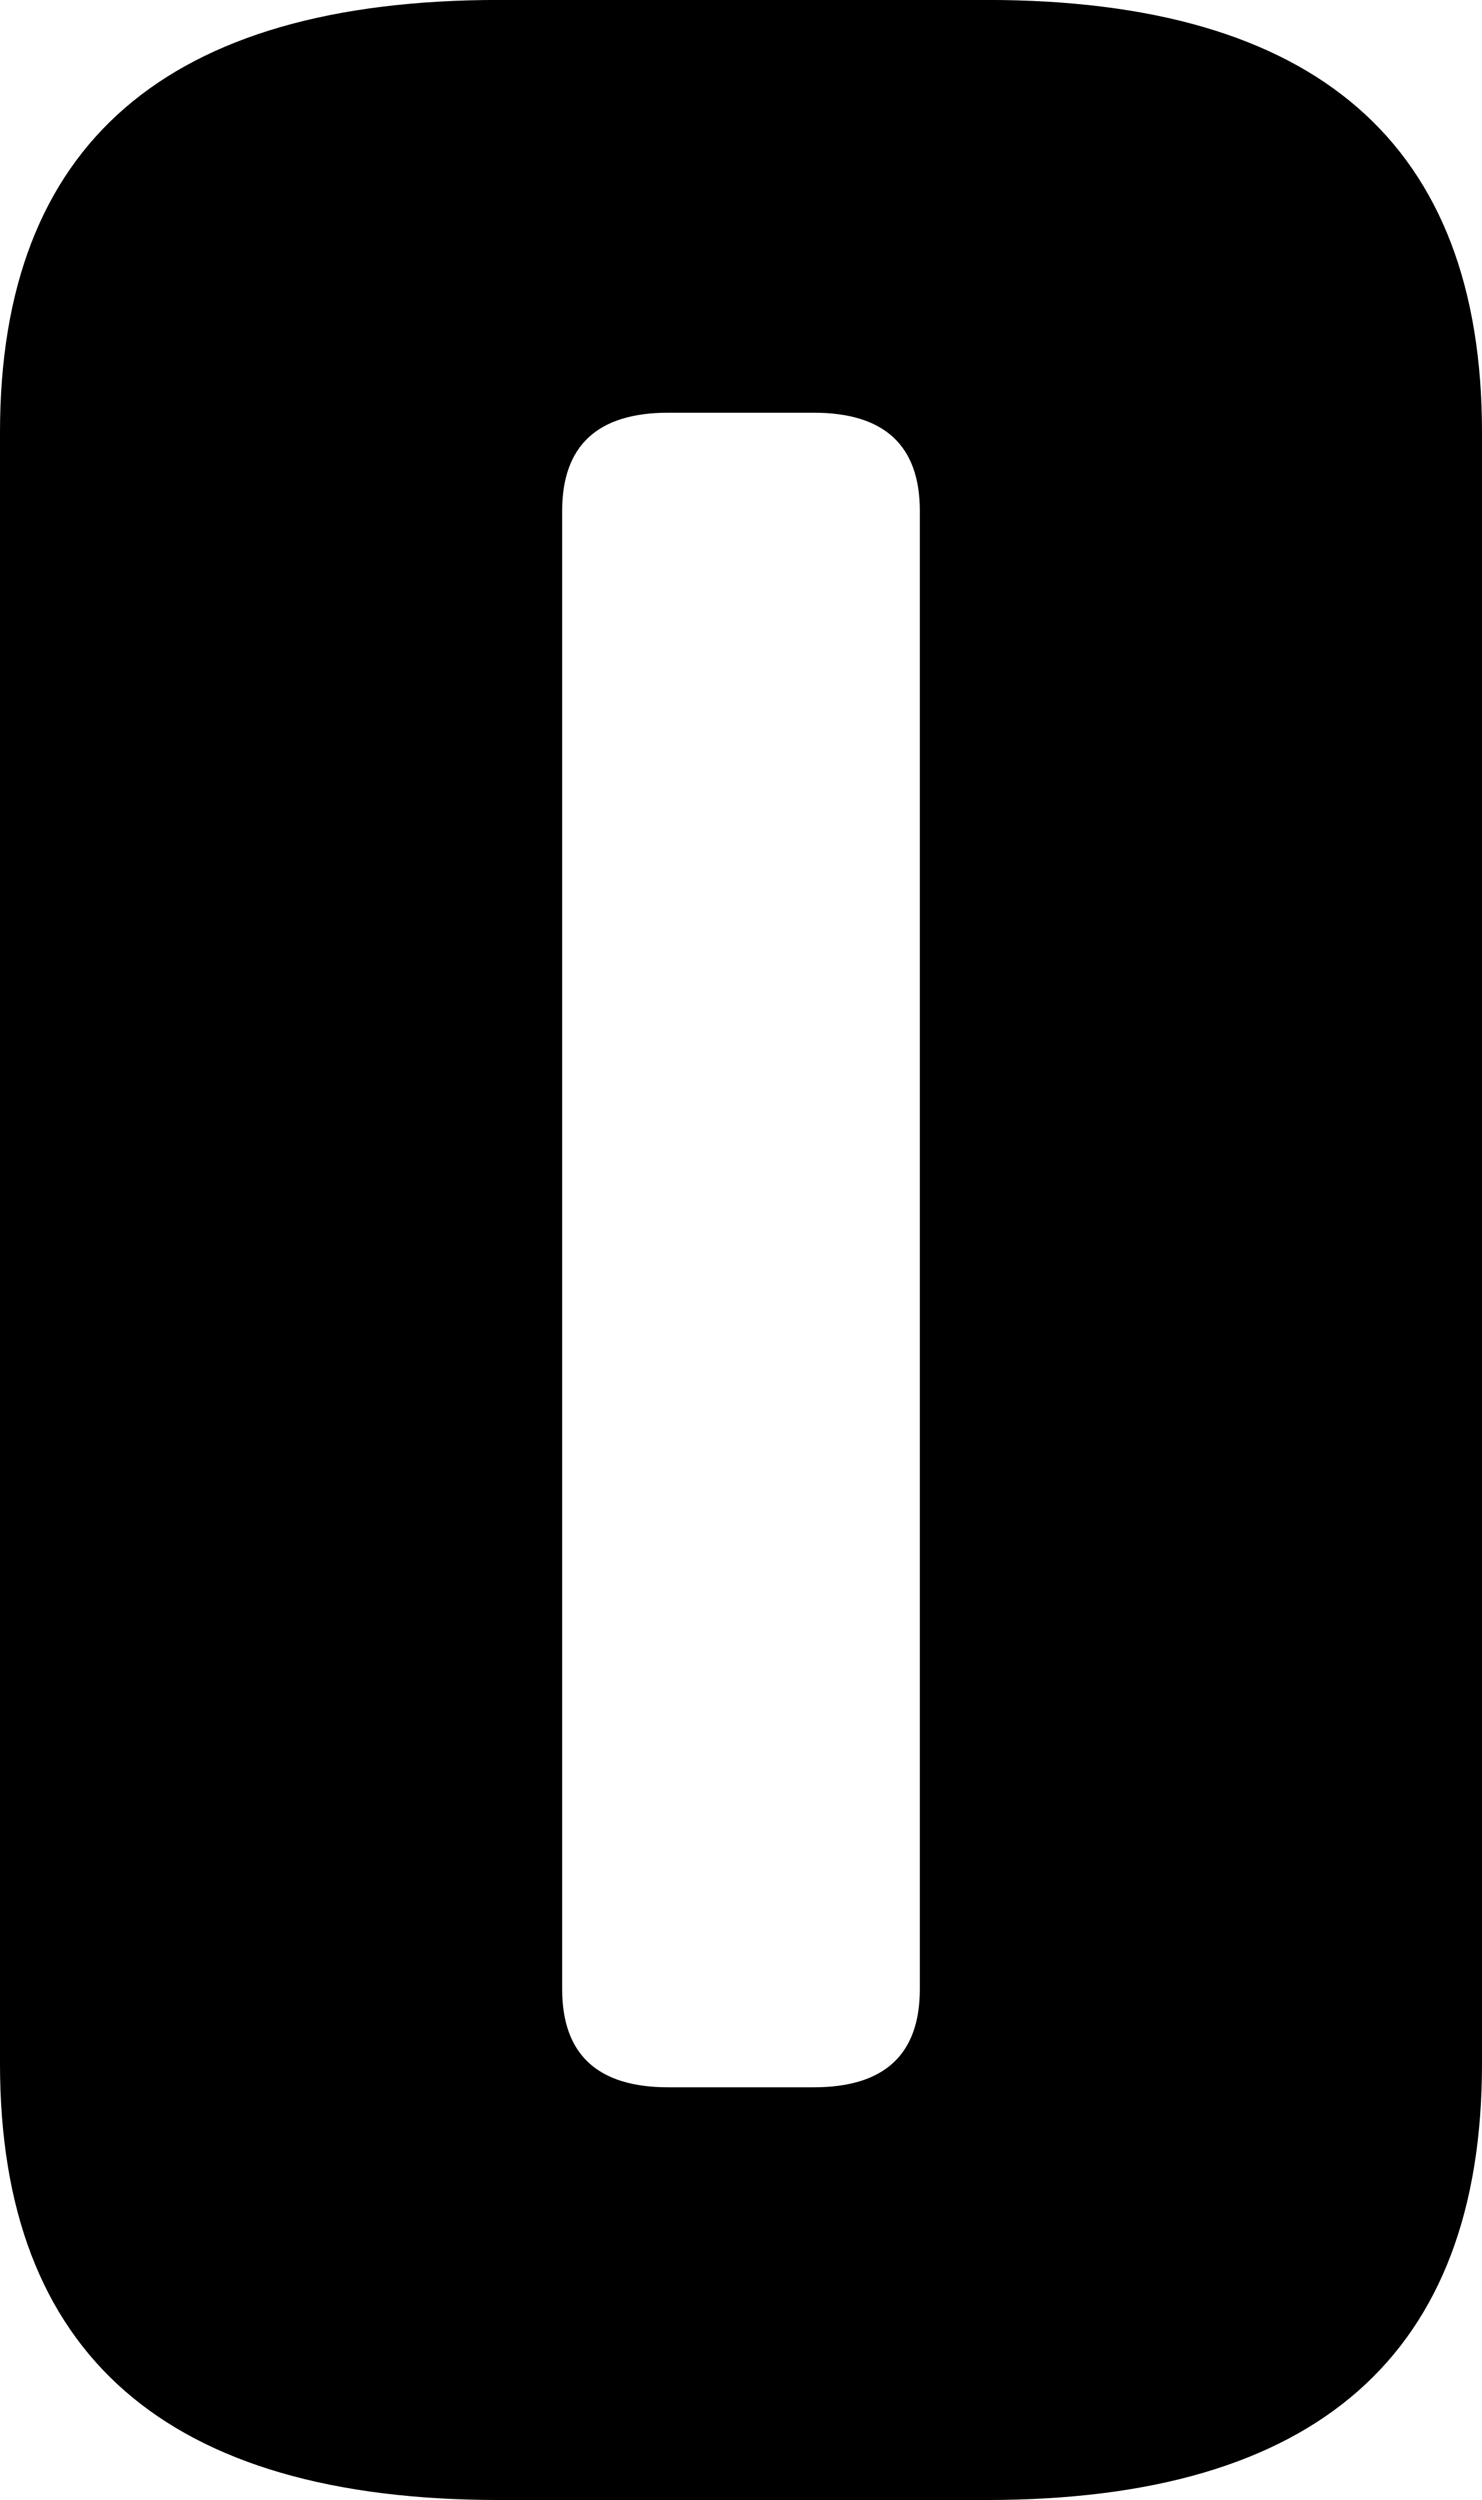 <?xml version="1.0" encoding="utf-8"?>
<!-- Generator: Adobe Illustrator 16.0.0, SVG Export Plug-In . SVG Version: 6.00 Build 0)  -->
<!DOCTYPE svg PUBLIC "-//W3C//DTD SVG 1.1//EN" "http://www.w3.org/Graphics/SVG/1.1/DTD/svg11.dtd">
<svg version="1.1" id="Layer_1" xmlns="http://www.w3.org/2000/svg" xmlns:xlink="http://www.w3.org/1999/xlink" x="0px" y="0px"
	 width="28.469px" height="48px" viewBox="163.692 276.164 28.469 48" enable-background="new 163.692 276.164 28.469 48"
	 xml:space="preserve">
<g>
	<path d="M192.161,284.465v31.32c0,5.585-3.172,8.378-9.515,8.378h-9.364c-6.394,0-9.59-2.793-9.59-8.378v-31.32
		c0-5.534,3.197-8.302,9.59-8.302h9.364C188.989,276.164,192.161,278.931,192.161,284.465z M181.362,314.352v-28.377
		c0-1.257-0.68-1.887-2.039-1.887h-2.793c-1.359,0-2.039,0.63-2.039,1.887v28.377c0,1.258,0.68,1.887,2.039,1.887h2.793
		C180.683,316.239,181.362,315.61,181.362,314.352z"/>
</g>
</svg>
